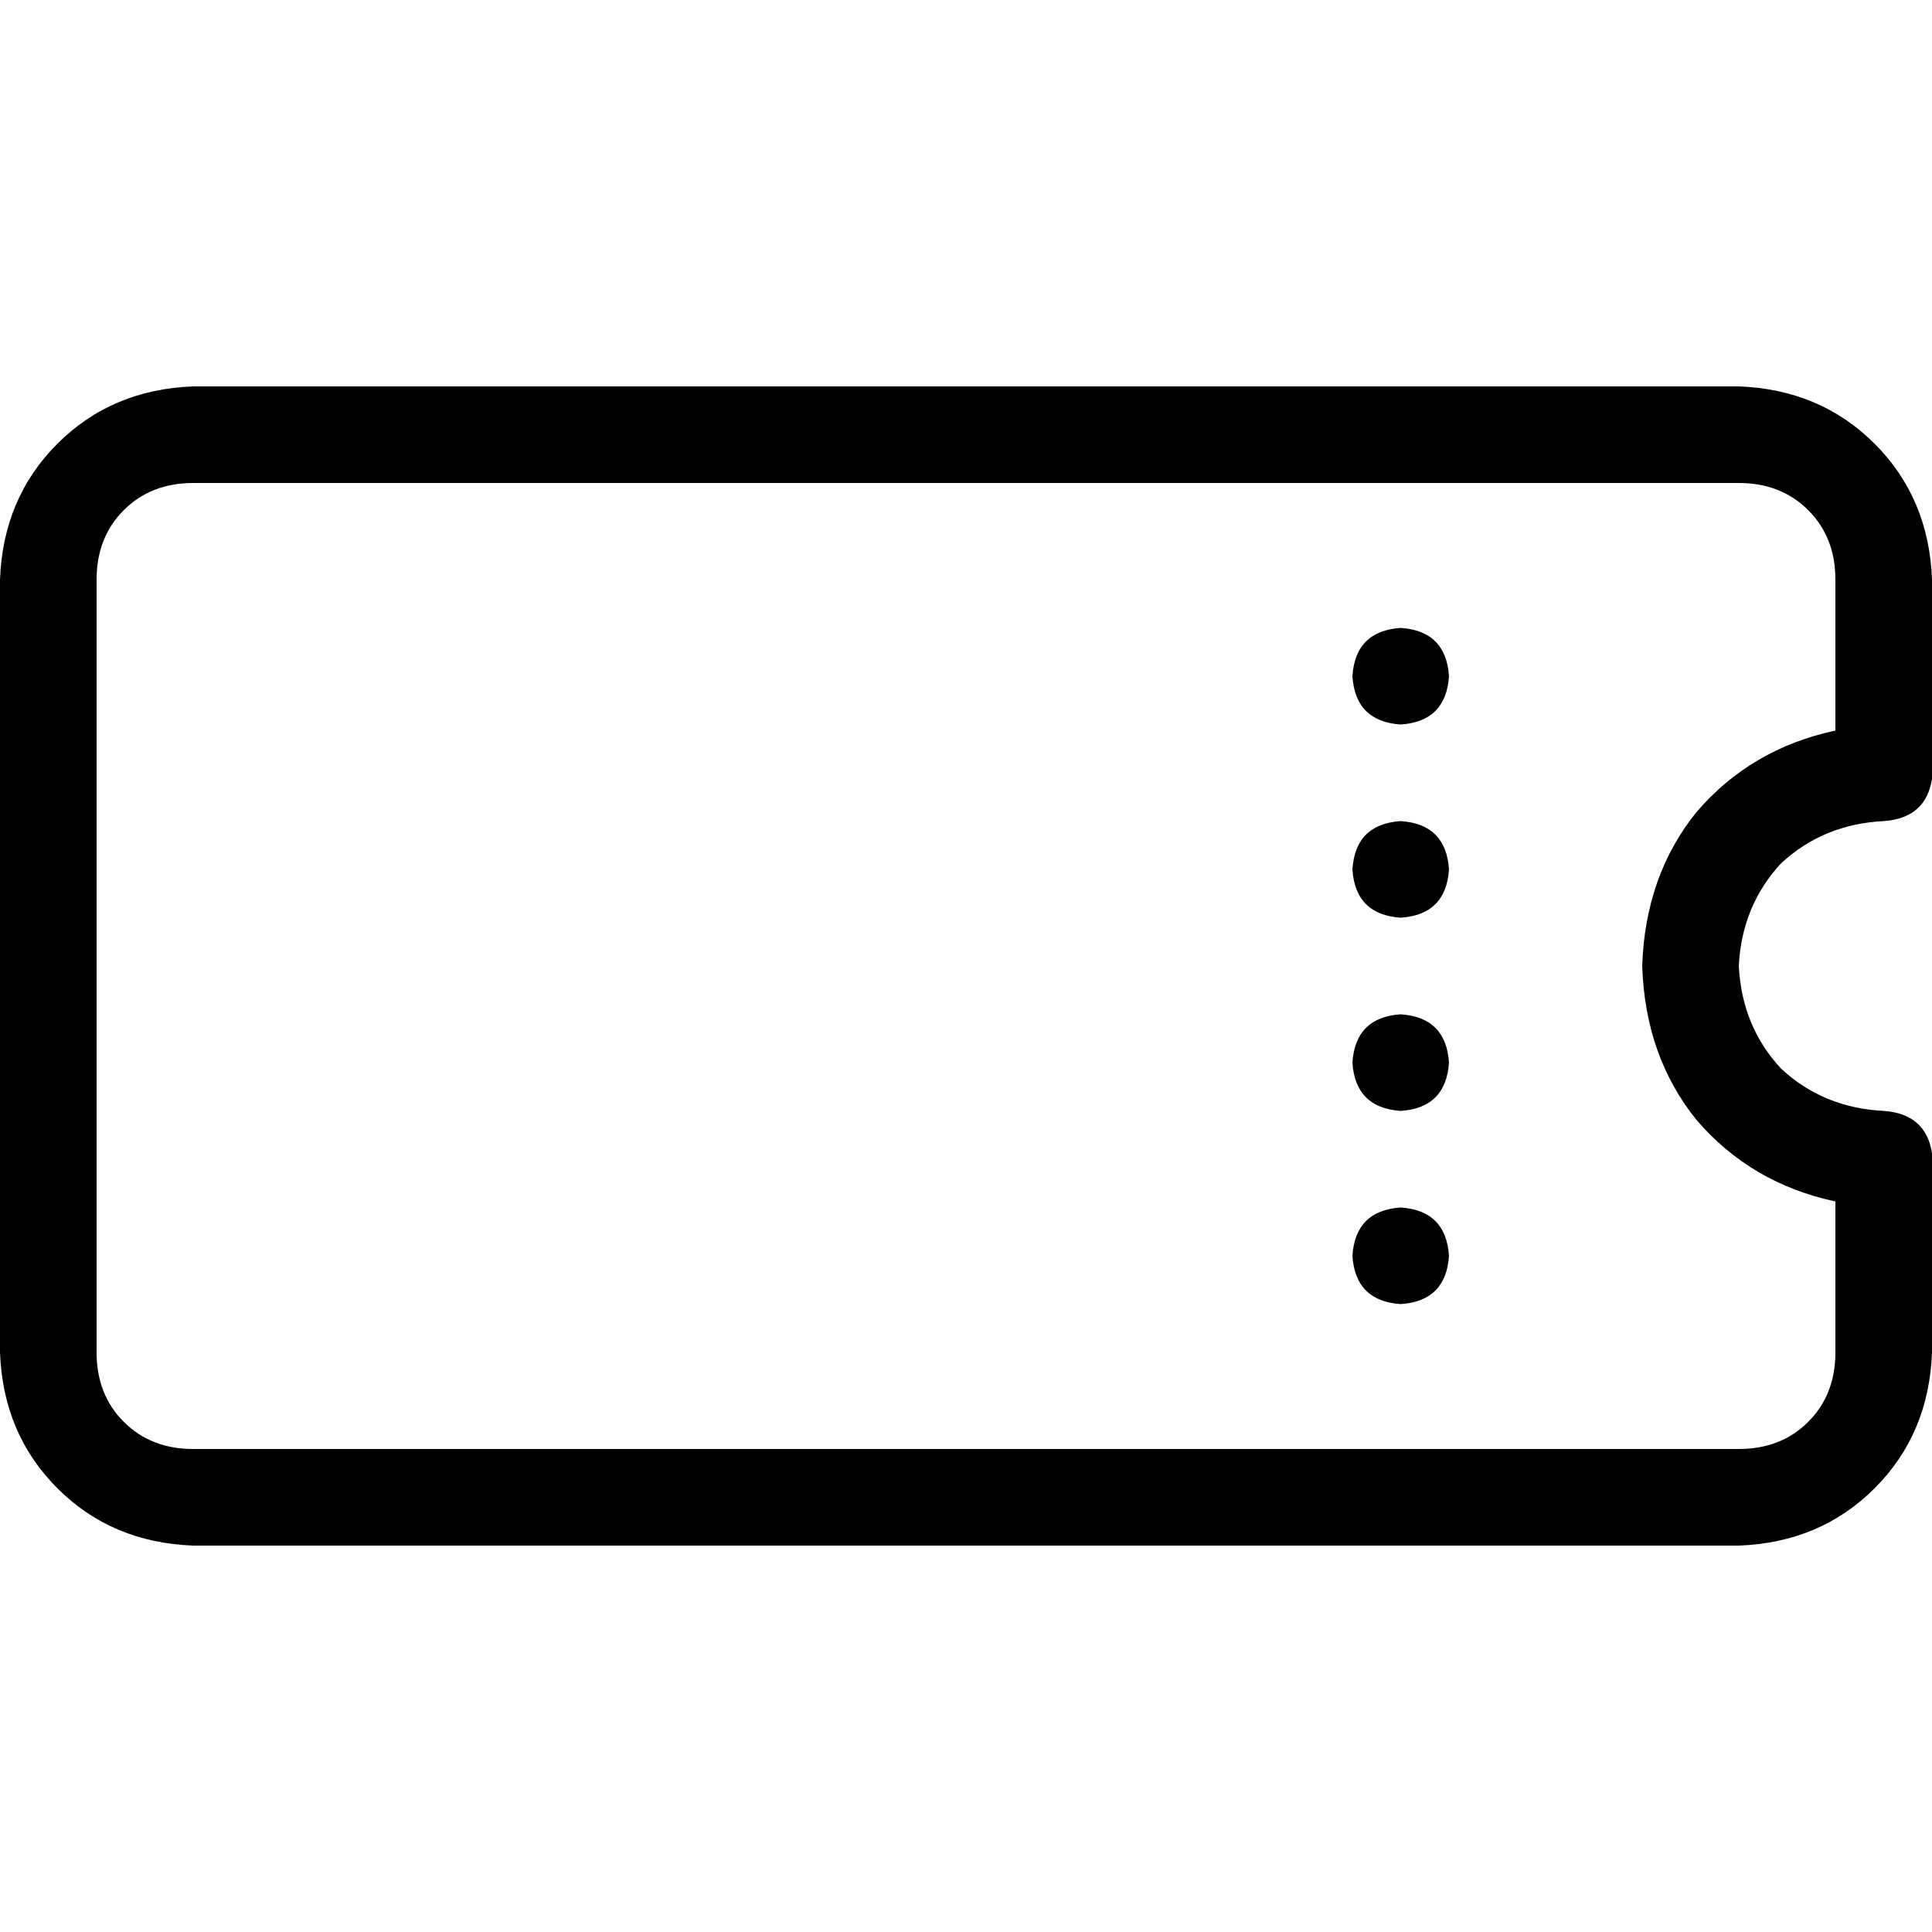 <svg xmlns="http://www.w3.org/2000/svg" viewBox="0 0 512 512">
  <path d="M 25.6 153.6 Q 25.6 142.4 32.8 135.2 L 32.8 135.2 L 32.8 135.2 Q 40 128 51.2 128 L 460.8 128 L 460.8 128 Q 472 128 479.2 135.2 Q 486.4 142.4 486.4 153.6 L 486.4 193.6 L 486.4 193.6 Q 464 198.4 449.6 215.2 Q 436 232 435.2 256 Q 436 280 449.6 296.8 Q 464 313.6 486.4 318.4 L 486.4 358.4 L 486.4 358.4 Q 486.4 369.6 479.2 376.8 Q 472 384 460.8 384 L 51.2 384 L 51.2 384 Q 40 384 32.8 376.8 Q 25.6 369.6 25.6 358.4 L 25.6 153.6 L 25.6 153.6 Z M 51.2 102.4 Q 29.6 103.2 15.2 117.6 L 15.2 117.6 L 15.2 117.6 Q 0.8 132 0 153.6 L 0 358.4 L 0 358.4 Q 0.8 380 15.2 394.4 Q 29.6 408.8 51.2 409.6 L 460.8 409.6 L 460.8 409.6 Q 482.4 408.8 496.8 394.4 Q 511.2 380 512 358.4 L 512 305.6 L 512 305.6 Q 510.4 295.2 499.2 294.4 Q 483.2 293.6 472 283.2 Q 461.6 272 460.8 256 Q 461.6 240 472 228.8 Q 483.2 218.4 499.2 217.6 Q 510.4 216.8 512 206.4 L 512 153.6 L 512 153.6 Q 511.2 132 496.8 117.6 Q 482.4 103.2 460.8 102.4 L 51.2 102.4 L 51.2 102.4 Z M 384 179.2 Q 383.2 167.2 371.2 166.4 Q 359.2 167.2 358.4 179.2 Q 359.2 191.2 371.2 192 Q 383.2 191.2 384 179.2 L 384 179.2 Z M 384 230.4 Q 383.2 218.4 371.2 217.6 Q 359.2 218.4 358.4 230.4 Q 359.2 242.4 371.2 243.2 Q 383.2 242.4 384 230.4 L 384 230.4 Z M 371.2 294.4 Q 383.2 293.6 384 281.6 Q 383.2 269.6 371.2 268.8 Q 359.2 269.6 358.4 281.6 Q 359.2 293.6 371.2 294.4 L 371.2 294.4 Z M 384 332.8 Q 383.2 320.8 371.2 320 Q 359.2 320.8 358.4 332.8 Q 359.2 344.8 371.2 345.6 Q 383.2 344.8 384 332.8 L 384 332.8 Z" />
</svg>